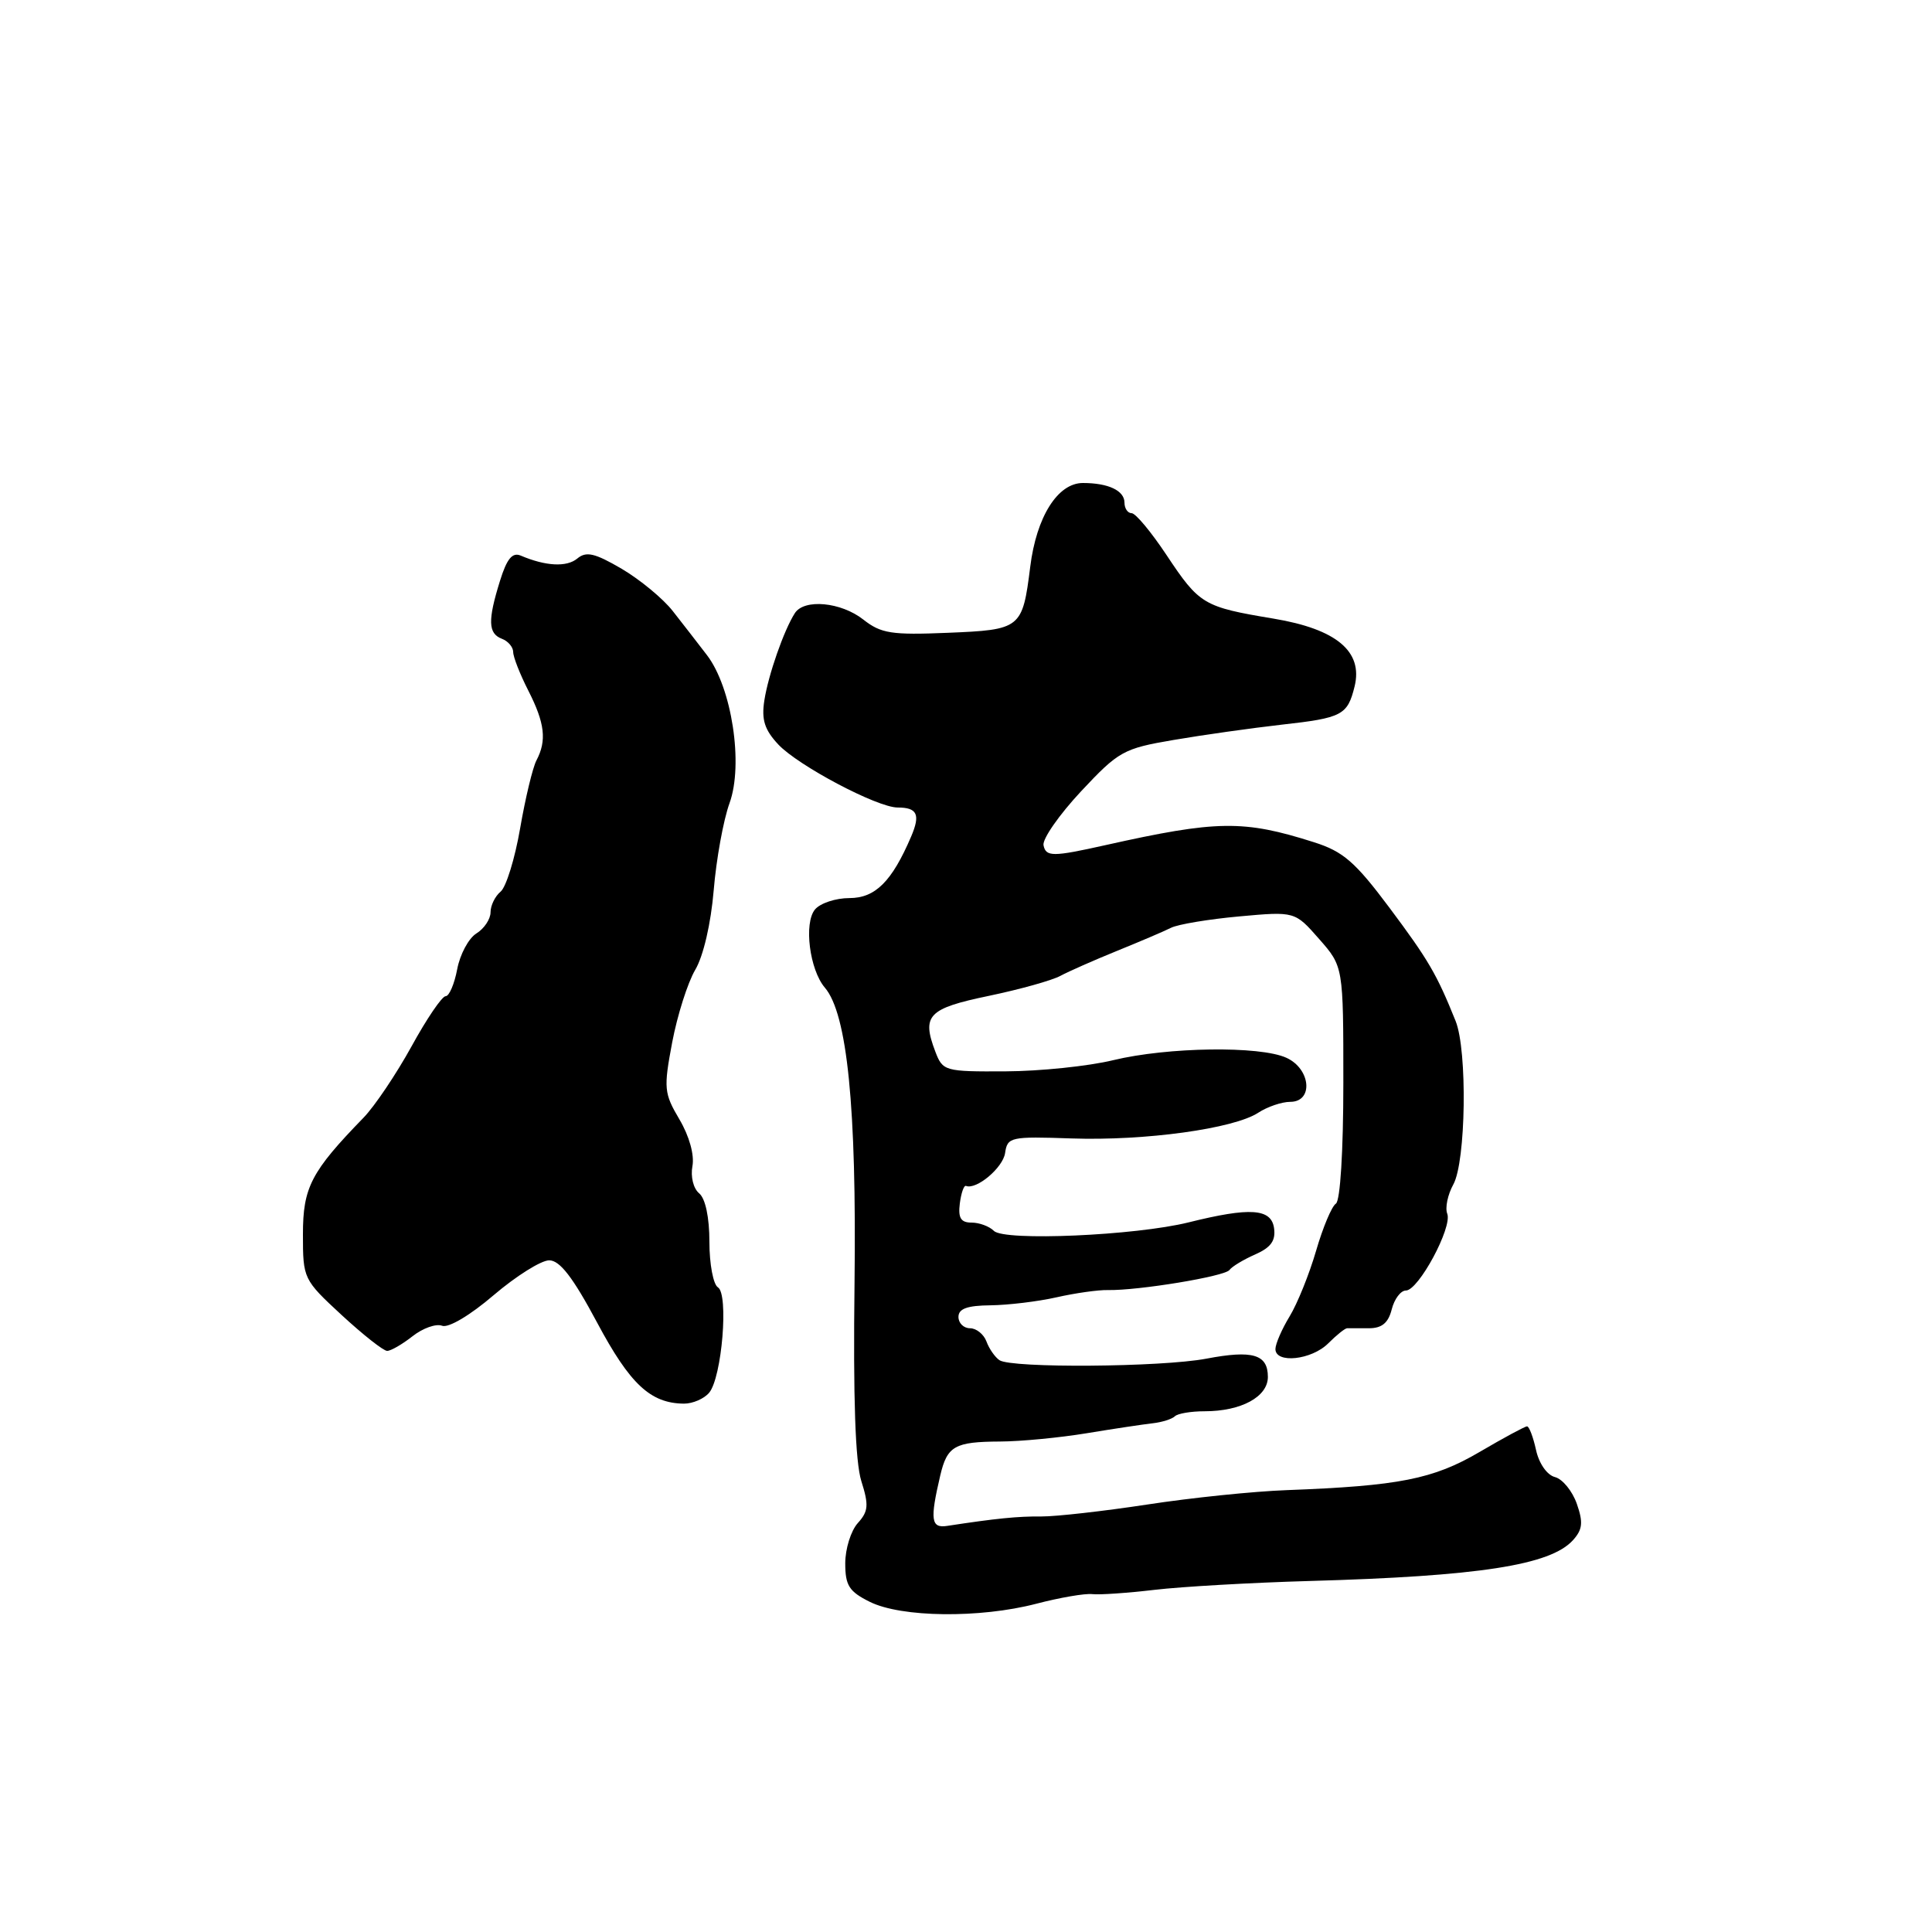 <?xml version="1.0" encoding="UTF-8" standalone="no"?>
<!DOCTYPE svg PUBLIC "-//W3C//DTD SVG 1.1//EN" "http://www.w3.org/Graphics/SVG/1.1/DTD/svg11.dtd" >
<svg xmlns="http://www.w3.org/2000/svg" xmlns:xlink="http://www.w3.org/1999/xlink" version="1.1" viewBox="0 0 256 256">
 <g >
 <path fill="currentColor"
d=" M 137.29 212.51 C 140.43 211.69 143.79 211.11 144.75 211.23 C 145.71 211.34 149.43 211.08 153.00 210.66 C 156.57 210.24 165.80 209.71 173.50 209.49 C 195.97 208.86 205.43 207.39 208.42 204.09 C 209.70 202.67 209.80 201.73 208.94 199.27 C 208.35 197.58 207.05 195.98 206.04 195.72 C 204.99 195.45 203.92 193.92 203.53 192.12 C 203.15 190.40 202.62 189.00 202.34 189.00 C 202.06 189.00 199.23 190.53 196.04 192.40 C 189.90 196.00 185.36 196.89 170.50 197.45 C 166.10 197.61 157.78 198.47 152.00 199.36 C 146.22 200.24 139.93 200.95 138.00 200.94 C 134.87 200.91 131.97 201.20 125.50 202.19 C 123.36 202.52 123.21 201.39 124.59 195.50 C 125.51 191.60 126.50 191.04 132.50 191.01 C 135.25 191.00 140.43 190.50 144.00 189.91 C 147.57 189.32 151.51 188.73 152.75 188.59 C 153.99 188.45 155.30 188.03 155.67 187.67 C 156.03 187.30 157.81 187.00 159.62 187.00 C 164.47 187.00 168.00 185.08 168.00 182.45 C 168.00 179.46 165.99 178.86 159.85 180.03 C 153.88 181.16 134.00 181.31 132.43 180.23 C 131.84 179.83 131.06 178.71 130.71 177.75 C 130.35 176.79 129.37 176.00 128.53 176.00 C 127.69 176.00 127.00 175.32 127.00 174.50 C 127.00 173.41 128.16 172.99 131.25 172.96 C 133.59 172.93 137.53 172.46 140.00 171.90 C 142.47 171.34 145.53 170.91 146.78 170.94 C 150.82 171.02 162.30 169.13 162.91 168.28 C 163.23 167.83 164.77 166.90 166.32 166.22 C 168.40 165.30 169.05 164.40 168.82 162.74 C 168.45 160.13 165.66 159.94 157.50 161.97 C 150.46 163.72 133.08 164.48 131.70 163.10 C 131.09 162.49 129.76 162.00 128.73 162.00 C 127.32 162.00 126.94 161.39 127.18 159.47 C 127.36 158.08 127.72 157.03 128.00 157.14 C 129.38 157.69 132.90 154.73 133.18 152.78 C 133.49 150.66 133.88 150.57 142.00 150.85 C 151.74 151.18 163.47 149.56 166.71 147.45 C 167.93 146.65 169.85 146.00 170.96 146.00 C 174.07 146.00 173.69 141.63 170.45 140.16 C 166.94 138.56 154.74 138.73 147.50 140.48 C 144.20 141.28 137.78 141.94 133.23 141.96 C 125.16 142.00 124.92 141.93 123.93 139.33 C 122.11 134.54 122.98 133.63 131.01 131.96 C 135.13 131.10 139.40 129.91 140.50 129.31 C 141.60 128.72 144.97 127.23 148.00 126.00 C 151.03 124.77 154.25 123.40 155.16 122.94 C 156.07 122.48 160.14 121.80 164.20 121.43 C 171.58 120.76 171.58 120.76 174.79 124.42 C 178.00 128.07 178.00 128.07 178.00 143.48 C 178.00 152.53 177.59 159.13 177.01 159.49 C 176.47 159.83 175.29 162.63 174.39 165.73 C 173.49 168.82 171.91 172.74 170.88 174.43 C 169.85 176.12 169.01 178.06 169.00 178.75 C 169.00 180.72 173.79 180.21 176.00 178.00 C 177.10 176.90 178.22 176.00 178.50 176.00 C 178.78 176.00 180.08 176.00 181.39 176.00 C 183.11 176.00 183.96 175.29 184.41 173.50 C 184.76 172.12 185.60 171.00 186.29 171.00 C 187.96 171.00 192.46 162.64 191.77 160.83 C 191.46 160.04 191.83 158.30 192.57 156.95 C 194.25 153.92 194.45 139.22 192.88 135.30 C 190.38 129.08 189.28 127.20 184.11 120.28 C 179.57 114.21 177.99 112.83 174.11 111.60 C 164.77 108.63 161.27 108.68 146.50 111.98 C 139.48 113.55 138.59 113.55 138.27 112.00 C 138.11 111.17 140.34 107.97 143.23 104.87 C 148.23 99.53 148.86 99.18 155.50 98.05 C 159.35 97.39 165.81 96.48 169.85 96.02 C 177.85 95.13 178.55 94.76 179.49 90.96 C 180.63 86.32 177.09 83.36 168.75 81.97 C 159.45 80.42 158.94 80.12 154.56 73.53 C 152.54 70.49 150.47 68.00 149.95 68.00 C 149.43 68.00 149.00 67.37 149.00 66.61 C 149.00 65.01 146.87 64.00 143.49 64.00 C 140.15 64.00 137.33 68.48 136.51 75.11 C 135.48 83.30 135.29 83.45 125.57 83.85 C 118.13 84.16 116.74 83.94 114.40 82.10 C 111.44 79.77 106.56 79.31 105.32 81.25 C 103.87 83.51 101.80 89.44 101.28 92.81 C 100.88 95.37 101.31 96.70 103.13 98.65 C 105.77 101.46 116.24 107.00 118.94 107.00 C 121.55 107.00 121.98 107.93 120.73 110.85 C 118.18 116.81 115.98 119.00 112.55 119.00 C 110.73 119.00 108.68 119.68 107.99 120.51 C 106.49 122.31 107.27 128.50 109.30 130.87 C 112.27 134.35 113.51 146.74 113.23 170.00 C 113.04 185.26 113.33 193.71 114.13 196.25 C 115.14 199.44 115.07 200.26 113.66 201.82 C 112.75 202.83 112.00 205.23 112.00 207.15 C 112.00 210.09 112.51 210.89 115.25 212.25 C 119.43 214.33 129.83 214.45 137.29 212.51 Z  M 93.97 184.54 C 95.66 182.50 96.57 171.47 95.13 170.58 C 94.51 170.20 94.00 167.49 94.00 164.56 C 94.00 161.30 93.47 158.81 92.64 158.12 C 91.87 157.48 91.49 155.91 91.75 154.52 C 92.03 153.04 91.34 150.55 90.03 148.33 C 87.98 144.86 87.92 144.21 89.07 138.11 C 89.75 134.53 91.12 130.21 92.12 128.51 C 93.20 126.69 94.20 122.38 94.57 117.96 C 94.91 113.86 95.85 108.66 96.67 106.41 C 98.53 101.27 96.97 91.10 93.67 86.80 C 92.48 85.24 90.44 82.62 89.14 80.96 C 87.85 79.31 84.80 76.80 82.38 75.37 C 78.80 73.28 77.68 73.02 76.49 74.01 C 75.09 75.17 72.31 75.03 69.00 73.62 C 67.89 73.15 67.16 74.03 66.25 76.97 C 64.62 82.20 64.67 83.94 66.50 84.64 C 67.33 84.95 68.00 85.75 68.00 86.40 C 68.00 87.05 68.90 89.34 70.00 91.50 C 72.20 95.82 72.47 98.13 71.08 100.76 C 70.58 101.72 69.61 105.77 68.92 109.76 C 68.23 113.76 67.07 117.52 66.34 118.14 C 65.60 118.75 65.00 119.98 65.00 120.88 C 65.00 121.78 64.16 123.05 63.12 123.69 C 62.09 124.33 60.95 126.47 60.58 128.43 C 60.21 130.39 59.52 132.00 59.05 132.00 C 58.57 132.00 56.53 135.00 54.52 138.67 C 52.50 142.33 49.65 146.57 48.18 148.09 C 41.22 155.25 40.14 157.33 40.14 163.56 C 40.14 169.43 40.20 169.56 45.27 174.25 C 48.10 176.86 50.81 179.00 51.30 179.00 C 51.79 179.00 53.30 178.13 54.66 177.06 C 56.02 175.99 57.78 175.36 58.58 175.67 C 59.42 175.99 62.28 174.30 65.42 171.61 C 68.39 169.08 71.70 167.00 72.77 167.00 C 74.18 167.00 75.91 169.24 79.11 175.23 C 83.48 183.42 86.19 185.95 90.63 185.99 C 91.80 185.99 93.30 185.34 93.97 184.54 Z "/>
</g>
</svg>